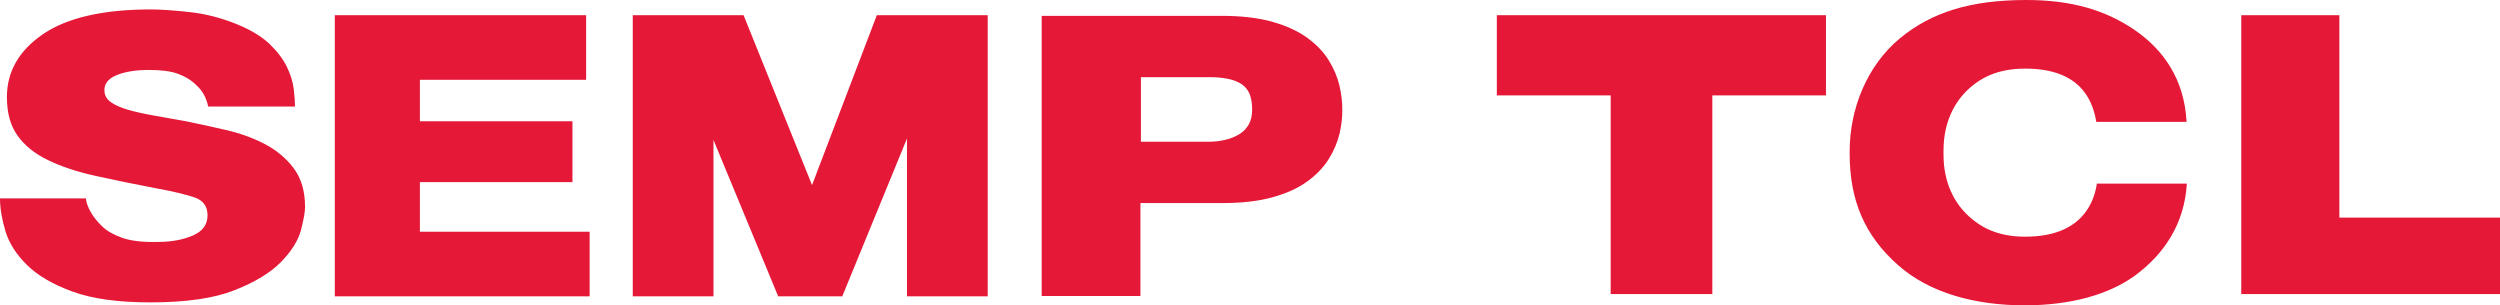 <svg width="131" height="16" viewBox="0 0 131 16" fill="none" xmlns="http://www.w3.org/2000/svg">
<g clip-path="url(#clip0_241_283)">
<path d="M106.18 0C103.285 0 101.222 0.627 99.538 2.022C97.832 3.447 96.922 5.693 96.922 7.941V8.054C96.922 10.507 97.712 12.349 99.461 13.894C101.095 15.343 103.475 16.002 106.122 16C108.471 15.993 110.484 15.454 111.876 14.438C113.416 13.305 114.466 11.714 114.591 9.622H109.876C109.741 10.501 109.177 12.402 106.129 12.402C104.888 12.402 103.959 12.055 103.169 11.335C102.4 10.637 101.84 9.561 101.84 8.106V7.886C101.84 6.433 102.4 5.346 103.169 4.65C103.959 3.931 104.896 3.596 106.131 3.596C109.038 3.596 109.663 5.283 109.845 6.386H114.576C114.46 4.167 113.375 2.608 111.841 1.56C110.316 0.524 108.536 0 106.18 0ZM7.91 0.494C5.405 0.494 3.522 0.927 2.258 1.786C0.993 2.649 0.362 3.749 0.362 5.084C0.362 5.916 0.548 6.594 0.922 7.112C1.294 7.632 1.828 8.06 2.521 8.392C3.213 8.727 4.036 9.001 4.992 9.213C5.947 9.426 7.008 9.642 8.173 9.866C9.095 10.033 9.775 10.197 10.217 10.354C10.656 10.511 10.875 10.821 10.875 11.285C10.875 11.767 10.619 12.12 10.102 12.343C9.585 12.563 8.975 12.678 8.274 12.678C7.459 12.696 6.828 12.619 6.377 12.452C5.927 12.287 5.621 12.114 5.356 11.864C5.104 11.622 4.878 11.344 4.742 11.089C4.616 10.858 4.508 10.599 4.508 10.396H0C0 10.896 0.093 11.463 0.279 12.092C0.465 12.723 0.839 13.315 1.4 13.872C1.96 14.428 2.756 14.898 3.79 15.275C4.822 15.656 6.185 15.845 7.877 15.845C9.744 15.845 11.214 15.633 12.294 15.206C13.369 14.781 14.184 14.285 14.732 13.72C15.282 13.154 15.628 12.598 15.772 12.051C15.913 11.505 15.985 11.1 15.985 10.842C15.985 10.005 15.78 9.326 15.375 8.796C14.97 8.267 14.457 7.846 13.843 7.531C13.227 7.215 12.556 6.975 11.832 6.81C11.107 6.643 10.425 6.491 9.788 6.362C9.173 6.251 8.602 6.151 8.075 6.056C7.548 5.965 7.091 5.862 6.706 5.751C6.322 5.638 6.02 5.505 5.8 5.348C5.581 5.189 5.471 4.982 5.471 4.721C5.471 4.371 5.689 4.104 6.129 3.931C6.57 3.753 7.128 3.665 7.811 3.665C8.47 3.665 8.981 3.735 9.343 3.874C9.705 4.009 9.996 4.189 10.201 4.38C10.402 4.568 10.526 4.693 10.638 4.878C10.787 5.122 10.883 5.417 10.906 5.584H15.458C15.458 5.342 15.435 5.036 15.392 4.667C15.348 4.296 15.226 3.905 15.03 3.498C14.831 3.091 14.529 2.691 14.122 2.302C13.714 1.913 13.15 1.57 12.424 1.274C11.611 0.941 10.782 0.726 9.937 0.633C9.091 0.54 8.414 0.494 7.91 0.494ZM78.434 0.796V4.999H84.399V15.41H89.726V4.999H95.681V0.796H78.434ZM33.157 0.798V15.528H37.386V7.333L40.777 15.528H44.135L47.527 7.255V15.528H51.756V0.798H45.945L42.551 9.698L38.964 0.798H33.157ZM17.544 0.798V15.528H30.897V12.143H22.003V9.543H29.997V6.354H22.003V4.183H30.713V0.798H17.544ZM117.442 0.798V15.41H131V11.402H122.583V0.798H117.442ZM54.584 0.83V15.509H59.759V10.641H64.034C65.053 10.641 65.939 10.543 66.662 10.341C67.394 10.141 68.01 9.865 68.492 9.514C68.98 9.163 69.361 8.762 69.628 8.329C69.892 7.91 70.08 7.464 70.19 7.009C70.291 6.575 70.341 6.152 70.337 5.759C70.34 5.355 70.291 4.93 70.19 4.495C70.082 4.039 69.894 3.593 69.63 3.166C69.365 2.733 68.983 2.332 68.492 1.975C68.004 1.624 67.39 1.342 66.666 1.14C65.938 0.936 65.053 0.832 64.034 0.83H59.759H59.019H54.584ZM59.784 4.045H63.434C63.757 4.045 64.071 4.074 64.365 4.134C64.635 4.19 64.863 4.281 65.057 4.406C65.223 4.519 65.355 4.666 65.451 4.862C65.556 5.071 65.609 5.368 65.613 5.73C65.61 6.061 65.55 6.329 65.43 6.531C65.31 6.738 65.153 6.898 64.958 7.021C64.731 7.16 64.478 7.265 64.207 7.327C63.922 7.394 63.639 7.426 63.366 7.426H59.784V4.045Z" fill="#E61837"/>
</g>
<defs>
<clipPath id="clip0_241_283">
<rect width="131" height="16" fill="white"/>
</clipPath>
</defs>
</svg>
